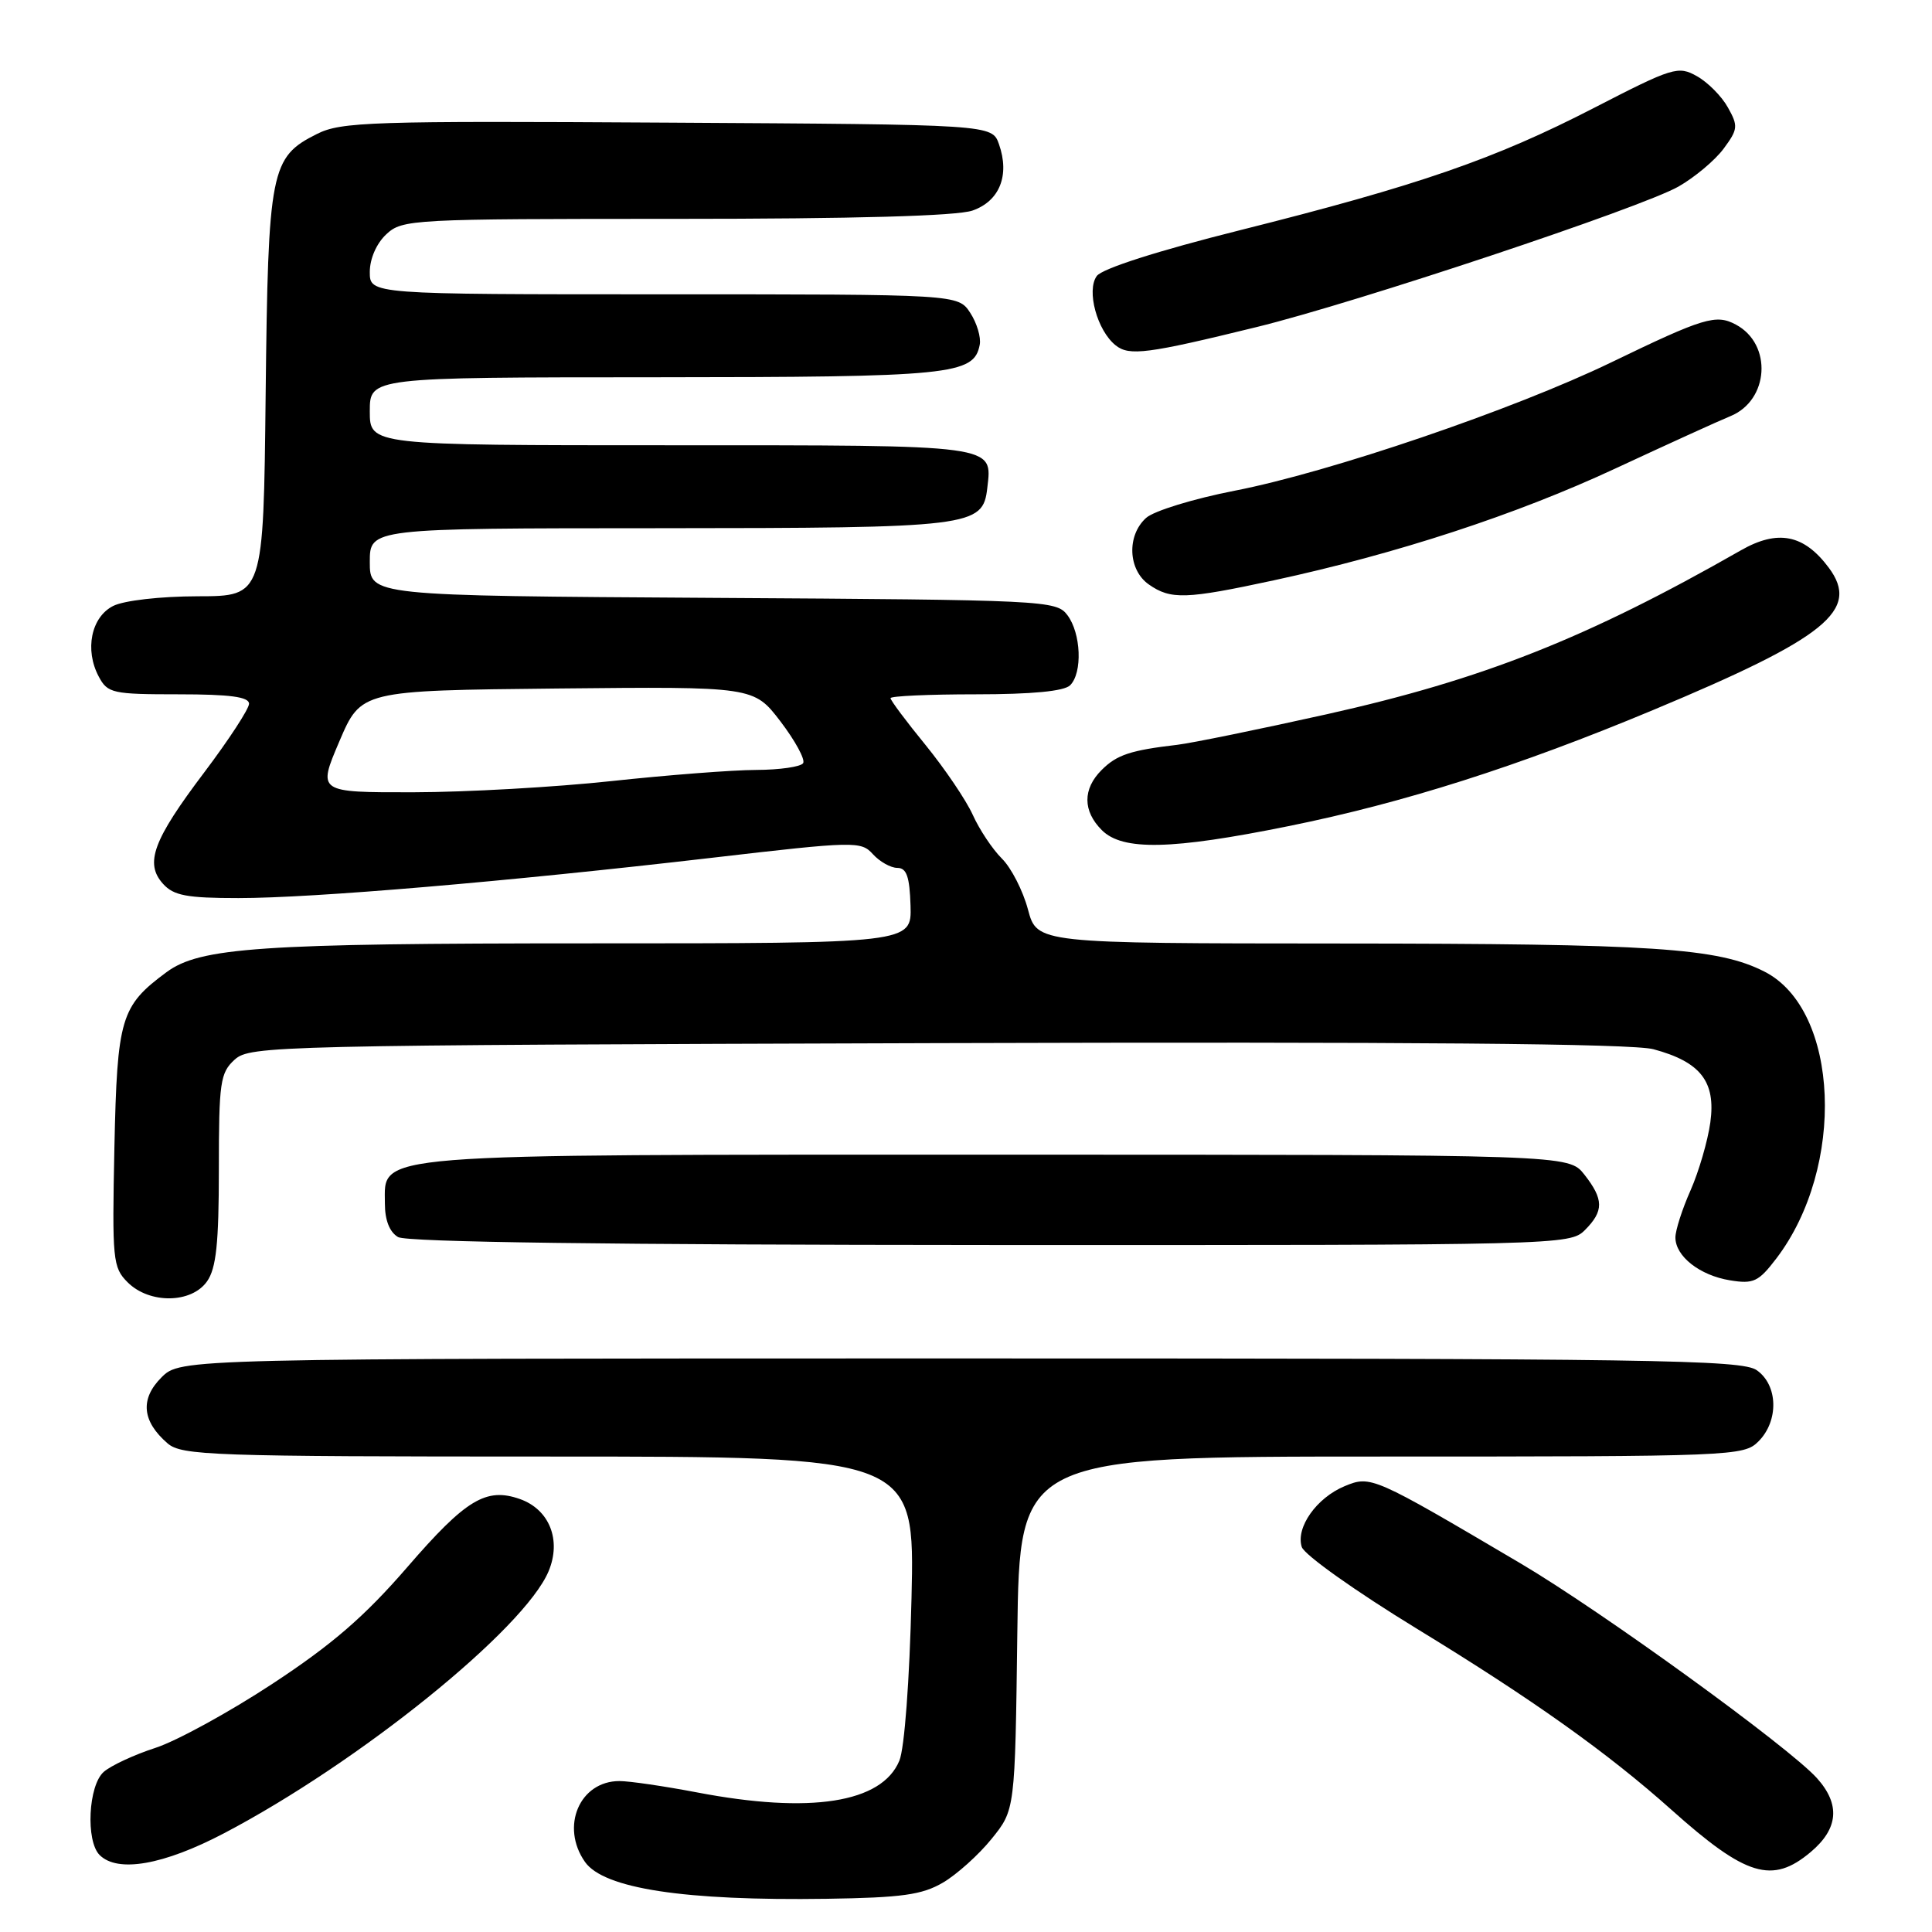 <?xml version="1.0" encoding="UTF-8" standalone="no"?>
<!DOCTYPE svg PUBLIC "-//W3C//DTD SVG 1.1//EN" "http://www.w3.org/Graphics/SVG/1.1/DTD/svg11.dtd" >
<svg xmlns="http://www.w3.org/2000/svg" xmlns:xlink="http://www.w3.org/1999/xlink" version="1.1" viewBox="0 0 256 256">
 <g >
 <path fill="currentColor"
d=" M 124.94 249.46 C 126.78 248.38 129.69 245.77 131.39 243.66 C 134.50 239.82 134.50 239.82 134.80 216.41 C 135.10 193.00 135.10 193.00 183.05 193.00 C 229.67 193.00 231.06 192.94 233.00 191.00 C 235.72 188.28 235.61 183.54 232.78 181.56 C 230.80 180.17 219.13 180.00 127.23 180.00 C 23.91 180.00 23.91 180.00 21.39 182.52 C 18.54 185.37 18.82 188.33 22.20 191.25 C 24.07 192.86 27.97 193.00 72.72 193.00 C 121.22 193.00 121.22 193.00 120.78 211.75 C 120.52 222.67 119.85 231.67 119.17 233.30 C 116.85 238.90 107.38 240.38 92.34 237.50 C 88.03 236.68 83.41 236.00 82.08 236.00 C 76.80 236.00 74.23 242.03 77.51 246.71 C 79.99 250.25 90.67 251.88 109.55 251.60 C 119.49 251.45 122.17 251.08 124.94 249.46 Z  M 239.92 245.41 C 243.61 242.31 243.88 239.09 240.75 235.61 C 237.04 231.49 212.22 213.50 201.50 207.17 C 181.89 195.60 181.65 195.49 178.18 196.92 C 174.45 198.47 171.67 202.40 172.49 204.98 C 172.83 206.03 179.65 210.87 187.80 215.85 C 203.13 225.21 213.03 232.26 221.50 239.83 C 231.36 248.64 234.83 249.69 239.92 245.41 Z  M 29.70 242.91 C 47.63 233.50 69.48 215.86 72.69 208.20 C 74.42 204.07 72.80 200.01 68.89 198.63 C 64.42 197.06 61.74 198.67 54.00 207.62 C 48.30 214.21 44.01 217.91 36.10 223.11 C 30.38 226.87 23.40 230.69 20.60 231.60 C 17.79 232.51 14.71 233.94 13.75 234.78 C 11.70 236.57 11.34 243.94 13.20 245.80 C 15.59 248.19 21.68 247.12 29.70 242.91 Z  M 27.44 169.78 C 28.65 168.05 29.00 164.74 29.00 154.93 C 29.00 143.37 29.18 142.15 31.10 140.40 C 33.14 138.57 36.33 138.49 124.15 138.22 C 186.87 138.03 216.34 138.28 219.10 139.03 C 225.34 140.71 227.37 143.32 226.63 148.71 C 226.29 151.17 225.11 155.22 224.01 157.72 C 222.90 160.21 222.00 163.03 222.00 163.97 C 222.00 166.47 225.23 169.00 229.24 169.65 C 232.35 170.16 233.02 169.84 235.37 166.76 C 244.60 154.65 243.75 133.81 233.81 128.75 C 227.64 125.60 219.15 125.04 177.46 125.02 C 137.41 125.00 137.41 125.00 136.21 120.51 C 135.55 118.03 134.00 115.00 132.76 113.77 C 131.51 112.53 129.78 109.93 128.90 107.98 C 128.02 106.03 125.20 101.87 122.65 98.73 C 120.09 95.60 118.00 92.80 118.00 92.51 C 118.00 92.23 123.08 92.00 129.30 92.00 C 136.76 92.00 141.01 91.59 141.80 90.80 C 143.46 89.14 143.25 83.91 141.43 81.50 C 139.96 79.56 138.58 79.49 94.46 79.22 C 49.00 78.94 49.00 78.94 49.00 74.47 C 49.00 70.00 49.00 70.00 87.25 69.99 C 128.87 69.97 130.23 69.80 130.82 64.67 C 131.49 58.88 132.36 59.00 88.88 59.00 C 49.00 59.00 49.00 59.00 49.00 54.50 C 49.00 50.00 49.00 50.00 86.75 49.99 C 126.13 49.97 129.05 49.68 129.82 45.68 C 130.01 44.70 129.44 42.80 128.56 41.45 C 126.95 39.00 126.95 39.00 87.98 39.00 C 49.00 39.00 49.00 39.00 49.00 36.04 C 49.00 34.28 49.89 32.25 51.19 31.04 C 53.31 29.06 54.53 29.00 89.54 29.00 C 113.26 29.00 126.79 28.62 128.86 27.90 C 132.45 26.65 133.82 23.23 132.37 19.11 C 131.45 16.50 131.45 16.50 88.48 16.25 C 49.19 16.01 45.20 16.14 42.00 17.75 C 35.85 20.83 35.53 22.44 35.20 52.25 C 34.91 79.00 34.91 79.00 26.20 79.01 C 21.23 79.02 16.43 79.57 15.00 80.29 C 12.08 81.76 11.19 86.11 13.09 89.66 C 14.26 91.86 14.91 92.00 23.67 92.00 C 30.47 92.00 33.00 92.34 33.00 93.25 C 32.99 93.94 30.33 98.01 27.09 102.31 C 20.27 111.33 19.14 114.39 21.61 117.12 C 23.01 118.67 24.75 119.00 31.60 119.00 C 41.50 119.00 67.06 116.83 94.26 113.67 C 113.33 111.45 114.09 111.44 115.67 113.19 C 116.57 114.18 118.03 115.00 118.90 115.00 C 120.13 115.00 120.53 116.16 120.65 120.00 C 120.80 125.00 120.80 125.00 78.04 125.00 C 34.42 125.00 26.50 125.54 22.06 128.82 C 15.99 133.31 15.53 134.87 15.16 151.98 C 14.85 166.95 14.94 167.94 16.91 169.91 C 19.80 172.80 25.38 172.73 27.44 169.78 Z  M 210.00 163.00 C 212.53 160.47 212.52 158.93 209.93 155.63 C 207.85 153.00 207.85 153.00 132.38 153.00 C 48.01 153.00 51.00 152.76 51.00 159.48 C 51.00 161.68 51.62 163.26 52.75 163.92 C 53.90 164.59 80.98 164.95 131.25 164.97 C 206.69 165.00 208.03 164.97 210.00 163.00 Z  M 170.72 109.47 C 185.97 106.39 201.17 101.55 219.05 94.08 C 242.02 84.49 246.51 80.85 242.32 75.22 C 239.03 70.81 235.57 70.12 230.66 72.93 C 210.29 84.56 196.50 90.02 175.81 94.64 C 166.84 96.64 157.93 98.46 156.00 98.69 C 149.78 99.42 147.99 100.01 145.97 102.03 C 143.45 104.55 143.46 107.46 146.00 110.00 C 148.75 112.75 155.22 112.61 170.72 109.47 Z  M 168.77 76.90 C 185.07 73.38 200.87 68.21 214.00 62.10 C 220.88 58.90 227.75 55.77 229.27 55.15 C 234.42 53.06 234.88 45.61 230.01 43.01 C 227.38 41.60 225.77 42.08 213.49 48.02 C 200.56 54.27 176.21 62.57 163.61 65.02 C 158.17 66.08 152.88 67.70 151.86 68.63 C 149.28 70.96 149.47 75.51 152.22 77.44 C 155.13 79.48 157.13 79.41 168.77 76.90 Z  M 166.50 43.34 C 179.73 40.10 217.46 27.53 222.41 24.72 C 224.55 23.50 227.25 21.24 228.39 19.70 C 230.29 17.13 230.34 16.70 228.95 14.23 C 228.13 12.75 226.28 10.89 224.84 10.09 C 222.37 8.70 221.67 8.91 211.23 14.29 C 198.06 21.08 187.96 24.57 164.28 30.51 C 153.39 33.24 146.05 35.59 145.33 36.57 C 143.93 38.48 145.37 43.80 147.83 45.76 C 149.63 47.20 152.03 46.89 166.50 43.34 Z  M 44.96 98.25 C 47.84 91.50 47.84 91.50 73.86 91.23 C 99.88 90.97 99.88 90.97 103.43 95.61 C 105.37 98.16 106.72 100.64 106.42 101.12 C 106.13 101.60 103.32 102.01 100.19 102.02 C 97.06 102.03 88.42 102.70 81.00 103.50 C 73.58 104.30 61.78 104.97 54.79 104.98 C 42.08 105.00 42.08 105.00 44.96 98.25 Z "/>
</g>
</svg>